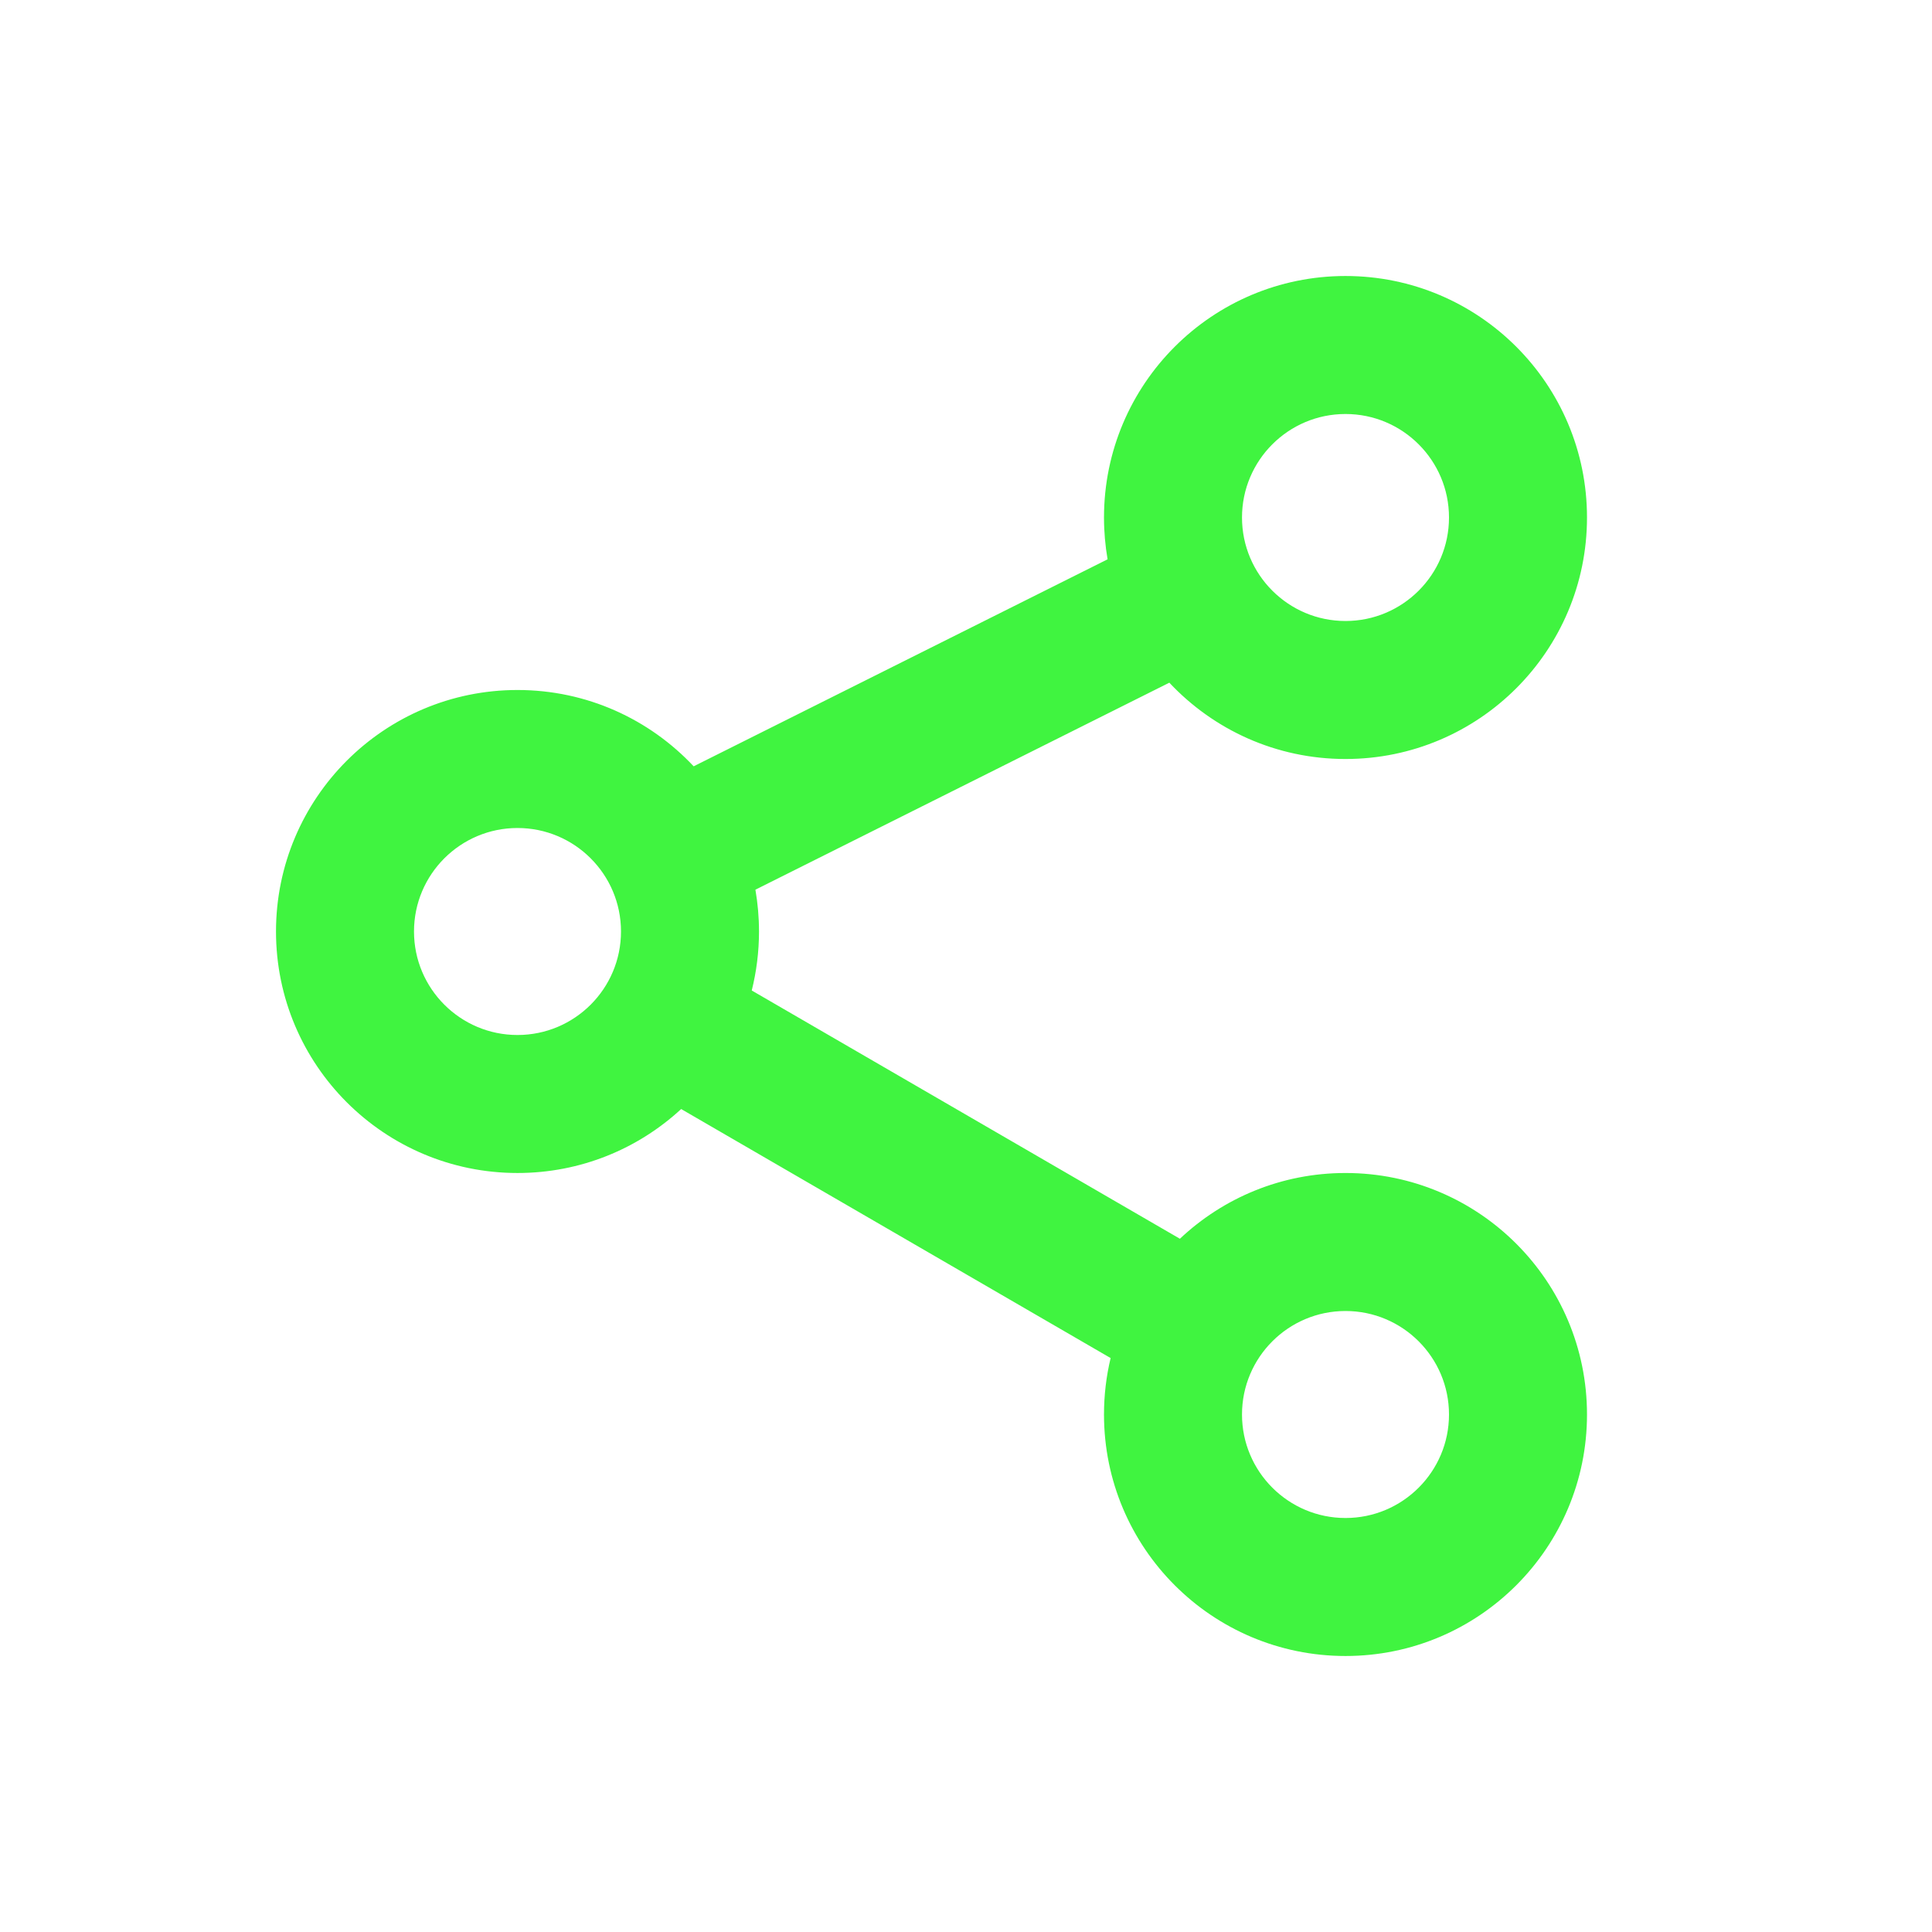 <svg width="28" height="28" viewBox="0 0 28 28" fill="none" xmlns="http://www.w3.org/2000/svg">
	<path fill-rule="evenodd" clip-rule="evenodd" d="M19.5 6C18.672 6 18 6.672 18 7.5C18 8.328 18.672 9 19.5 9C20.328 9 21 8.328 21 7.5C21 6.672 20.328 6 19.5 6ZM16 7.5C16 5.567 17.567 4 19.5 4C21.433 4 23 5.567 23 7.5C23 9.433 21.433 11 19.5 11C18.493 11 17.586 10.575 16.947 9.894L10.948 12.894C10.982 13.091 11 13.293 11 13.5C11 13.795 10.963 14.081 10.895 14.355L17.1 17.953C17.727 17.362 18.571 17 19.5 17C21.433 17 23 18.567 23 20.5C23 22.433 21.433 24 19.5 24C17.567 24 16 22.433 16 20.5C16 20.218 16.033 19.945 16.096 19.682L9.872 16.073C9.248 16.649 8.415 17 7.5 17C5.567 17 4 15.433 4 13.5C4 11.567 5.567 10 7.5 10C8.507 10 9.414 10.425 10.053 11.106L16.052 8.106C16.018 7.909 16 7.707 16 7.5ZM7.5 12C6.672 12 6 12.672 6 13.5C6 14.328 6.672 15 7.5 15C8.328 15 9 14.328 9 13.5C9 12.672 8.328 12 7.5 12ZM18 20.5C18 19.672 18.672 19 19.5 19C20.328 19 21 19.672 21 20.5C21 21.328 20.328 22 19.5 22C18.672 22 18 21.328 18 20.5Z" fill="#40f440"/>
</svg>
